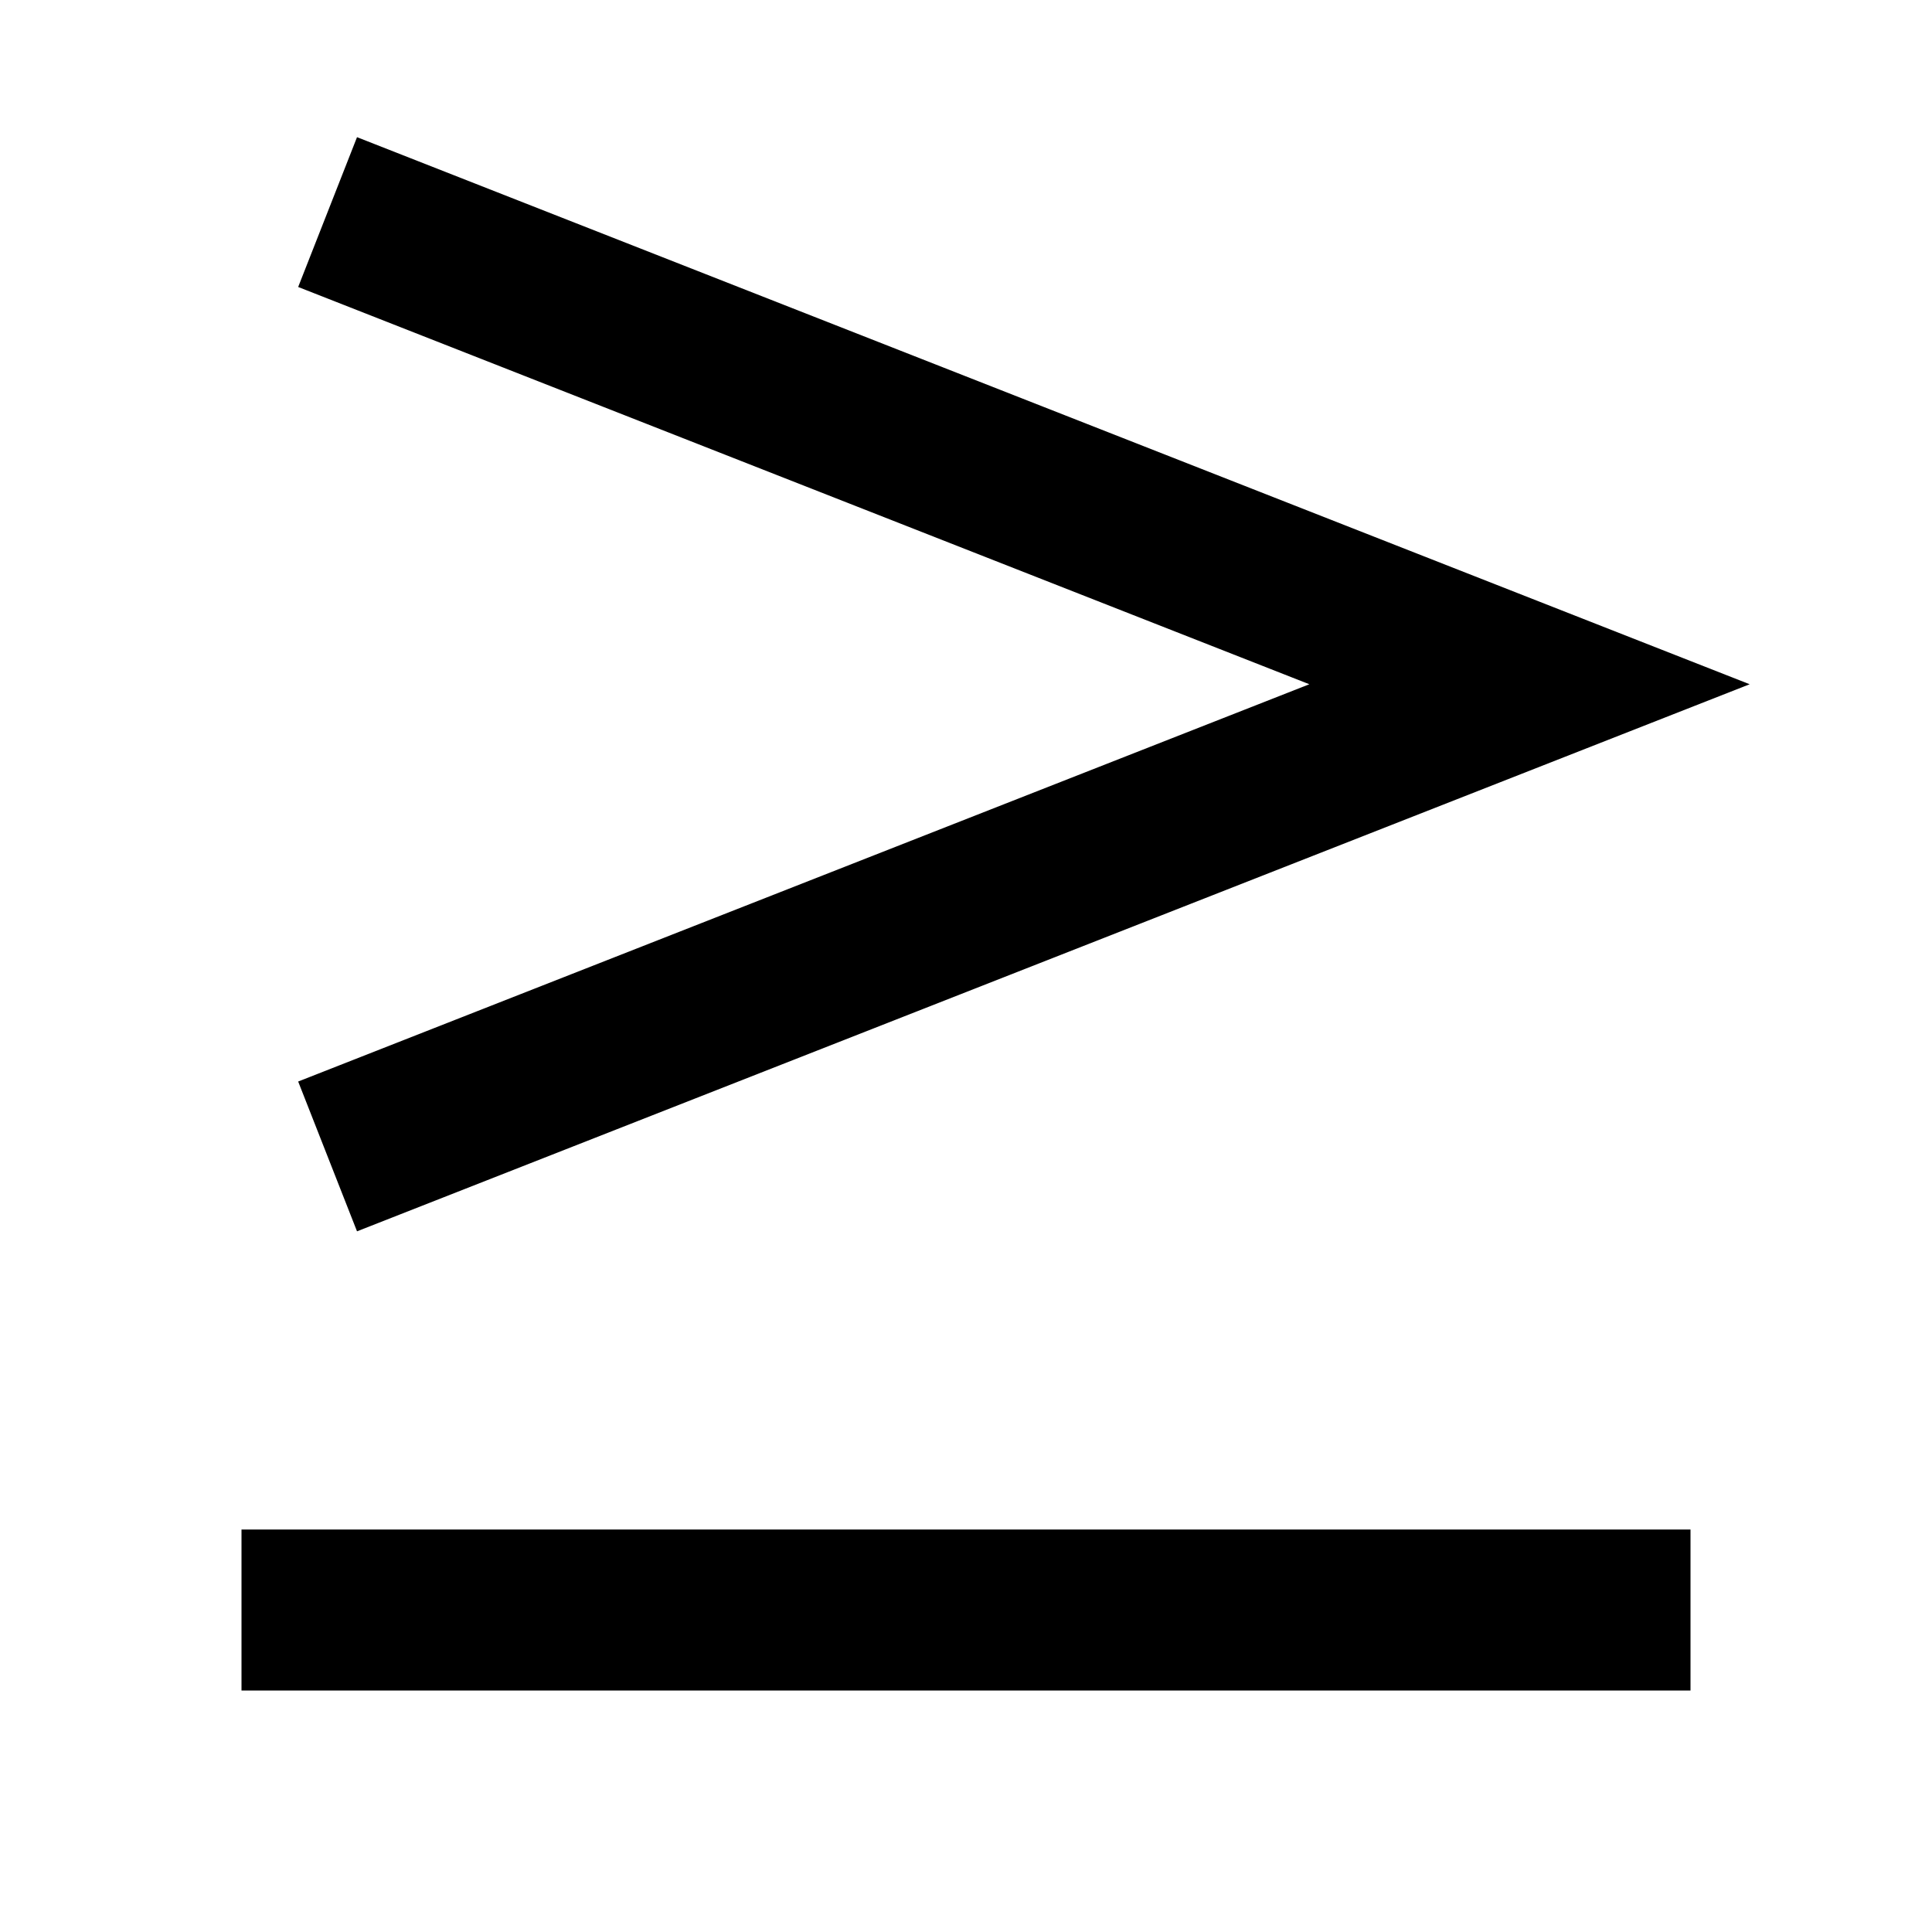 <svg width="24" height="24" viewBox="0 0 24 24" fill="none" xmlns="http://www.w3.org/2000/svg">
<path d="M4.435 1.704L21.735 8.5L4.435 15.296L3.704 13.435L16.265 8.5L3.704 3.565L4.435 1.704ZM3 19H21V21H3V19Z" fill="black"/>
</svg>
